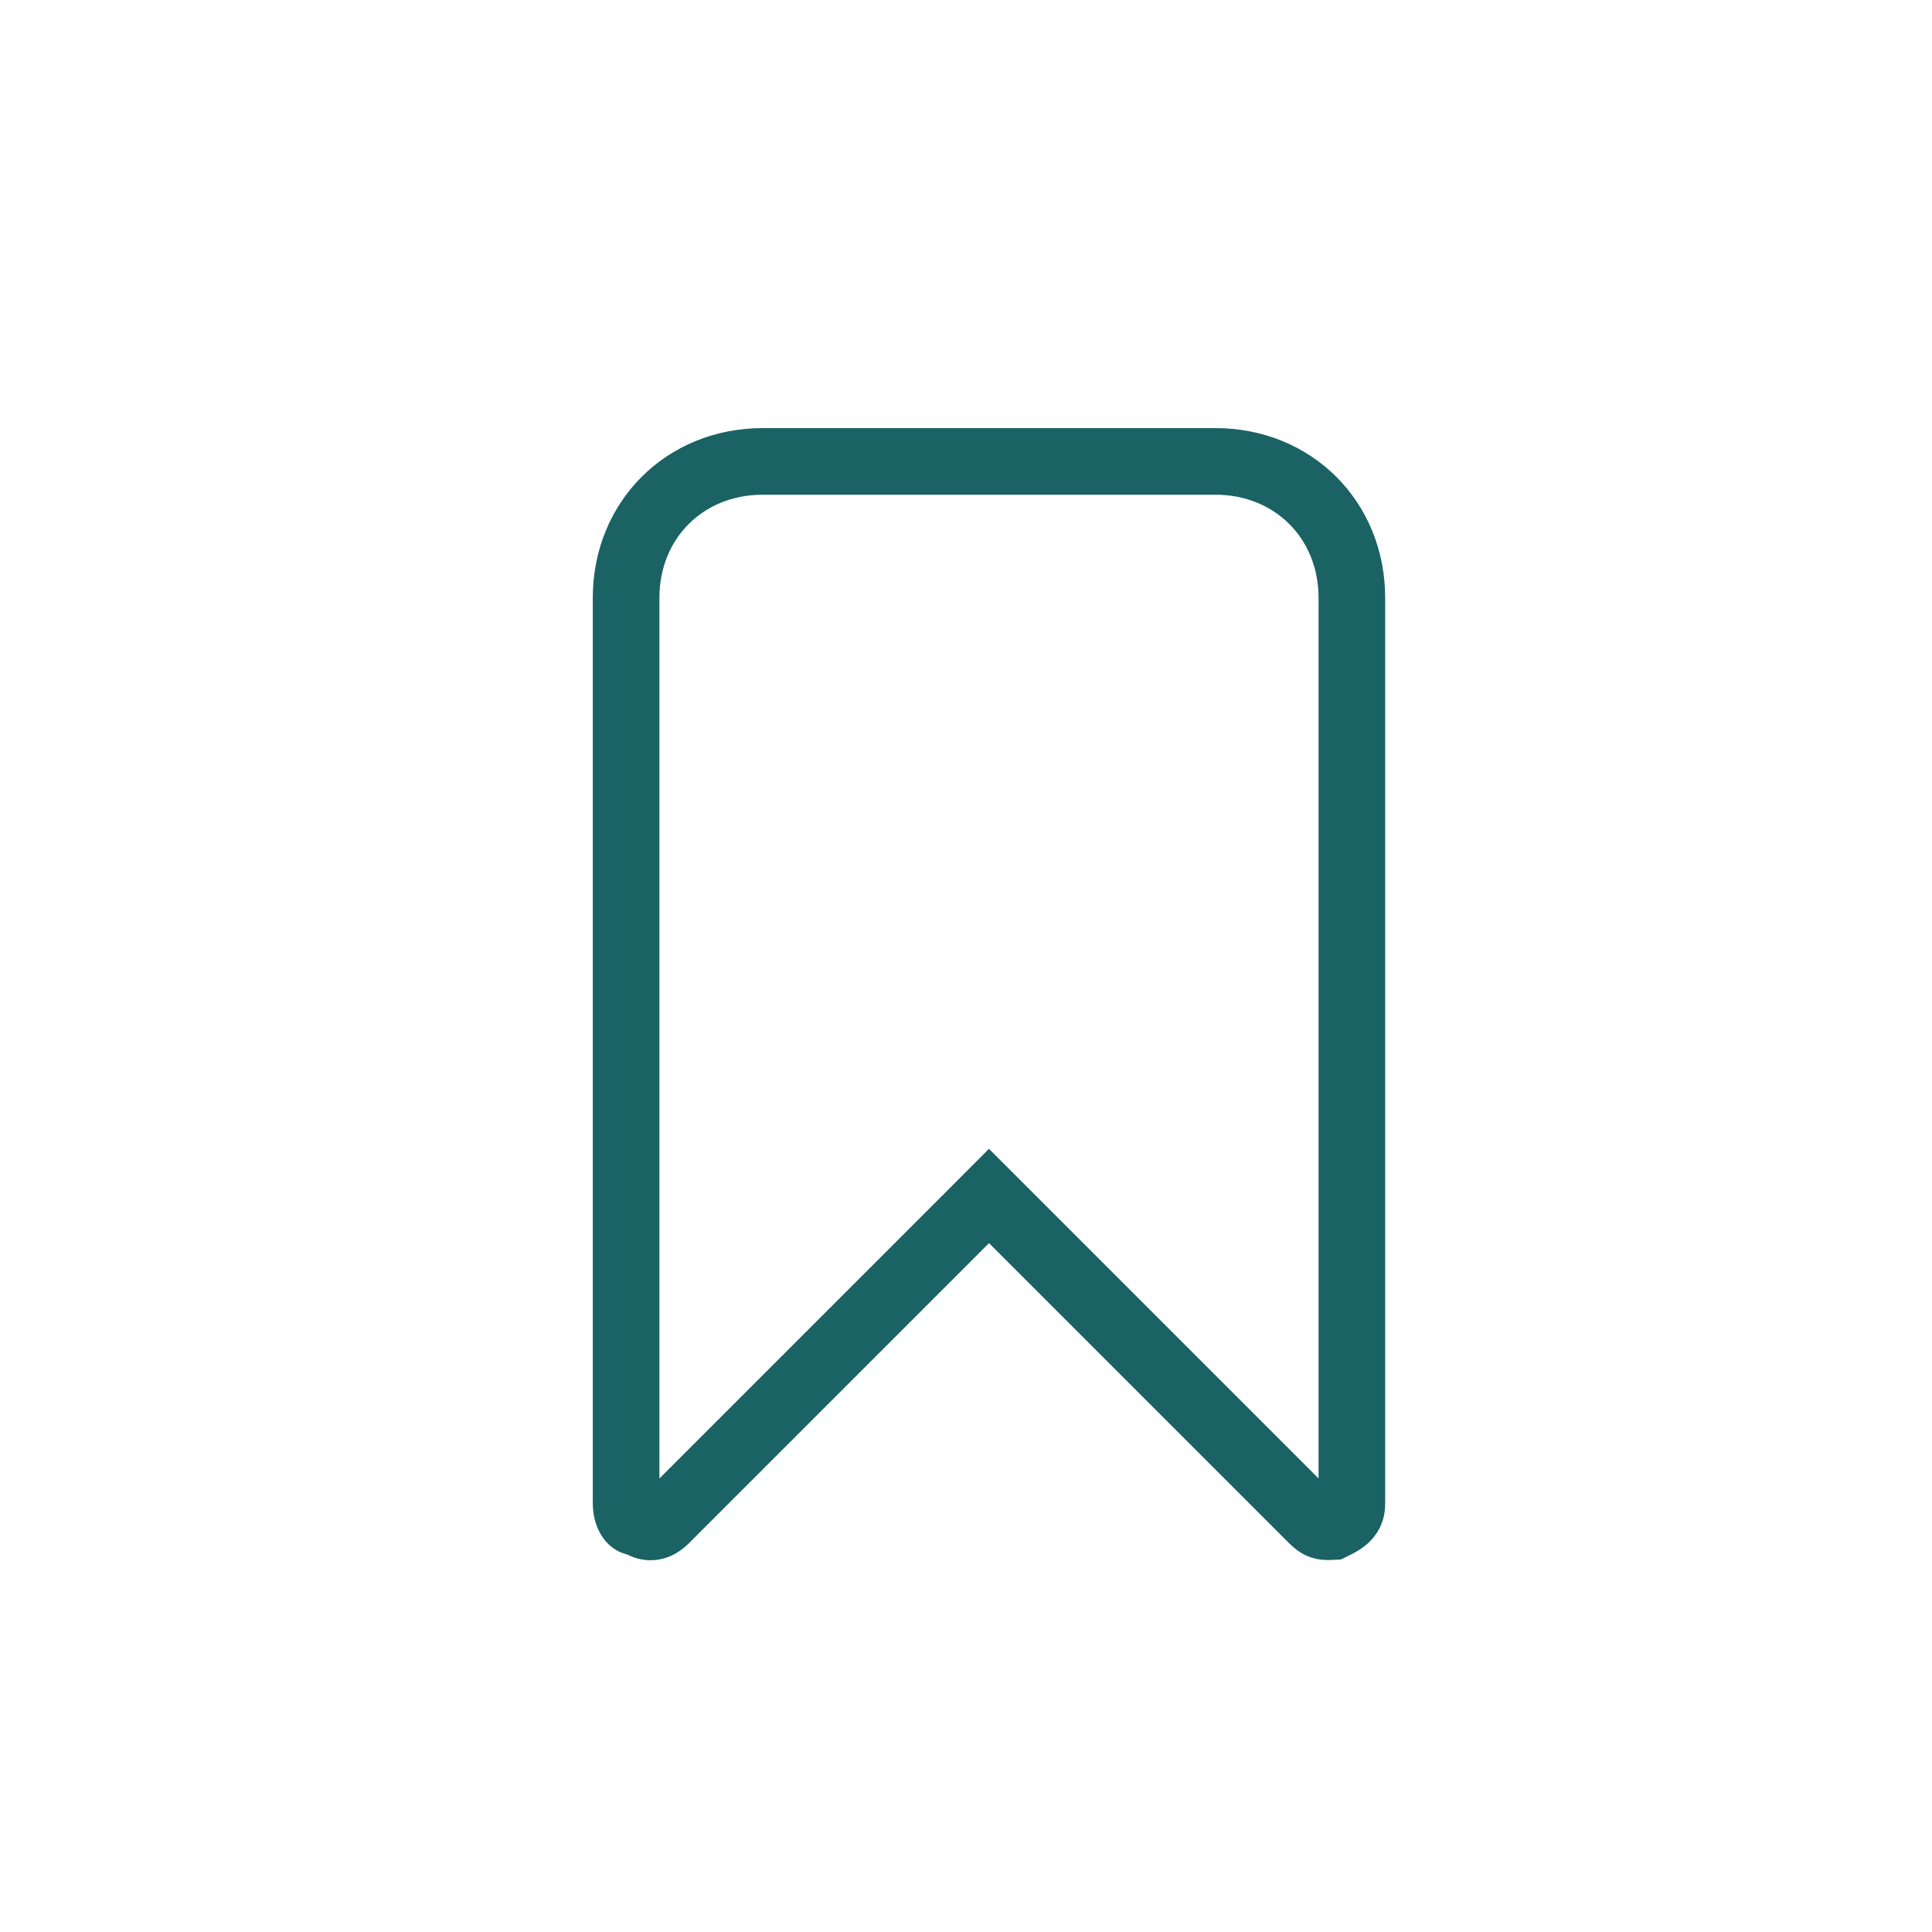 <svg width="29" height="29" viewBox="0 0 29 29" fill="none" xmlns="http://www.w3.org/2000/svg">
<path d="M9.632 22.885L9.583 22.86L9.529 22.847C9.503 22.84 9.478 22.826 9.452 22.783C9.422 22.735 9.398 22.659 9.398 22.567V8.974C9.398 7.806 10.279 6.926 11.447 6.926H18.244C19.412 6.926 20.292 7.806 20.292 8.974V22.567C20.292 22.65 20.273 22.7 20.249 22.736C20.223 22.776 20.17 22.83 20.059 22.885L19.996 22.916C19.98 22.917 19.964 22.917 19.943 22.917C19.874 22.917 19.838 22.906 19.817 22.896C19.793 22.886 19.757 22.864 19.702 22.809L15.199 18.306L14.845 17.952L14.492 18.306L9.989 22.809C9.865 22.933 9.753 22.945 9.632 22.885Z" stroke="#1A6263"/>
</svg>
